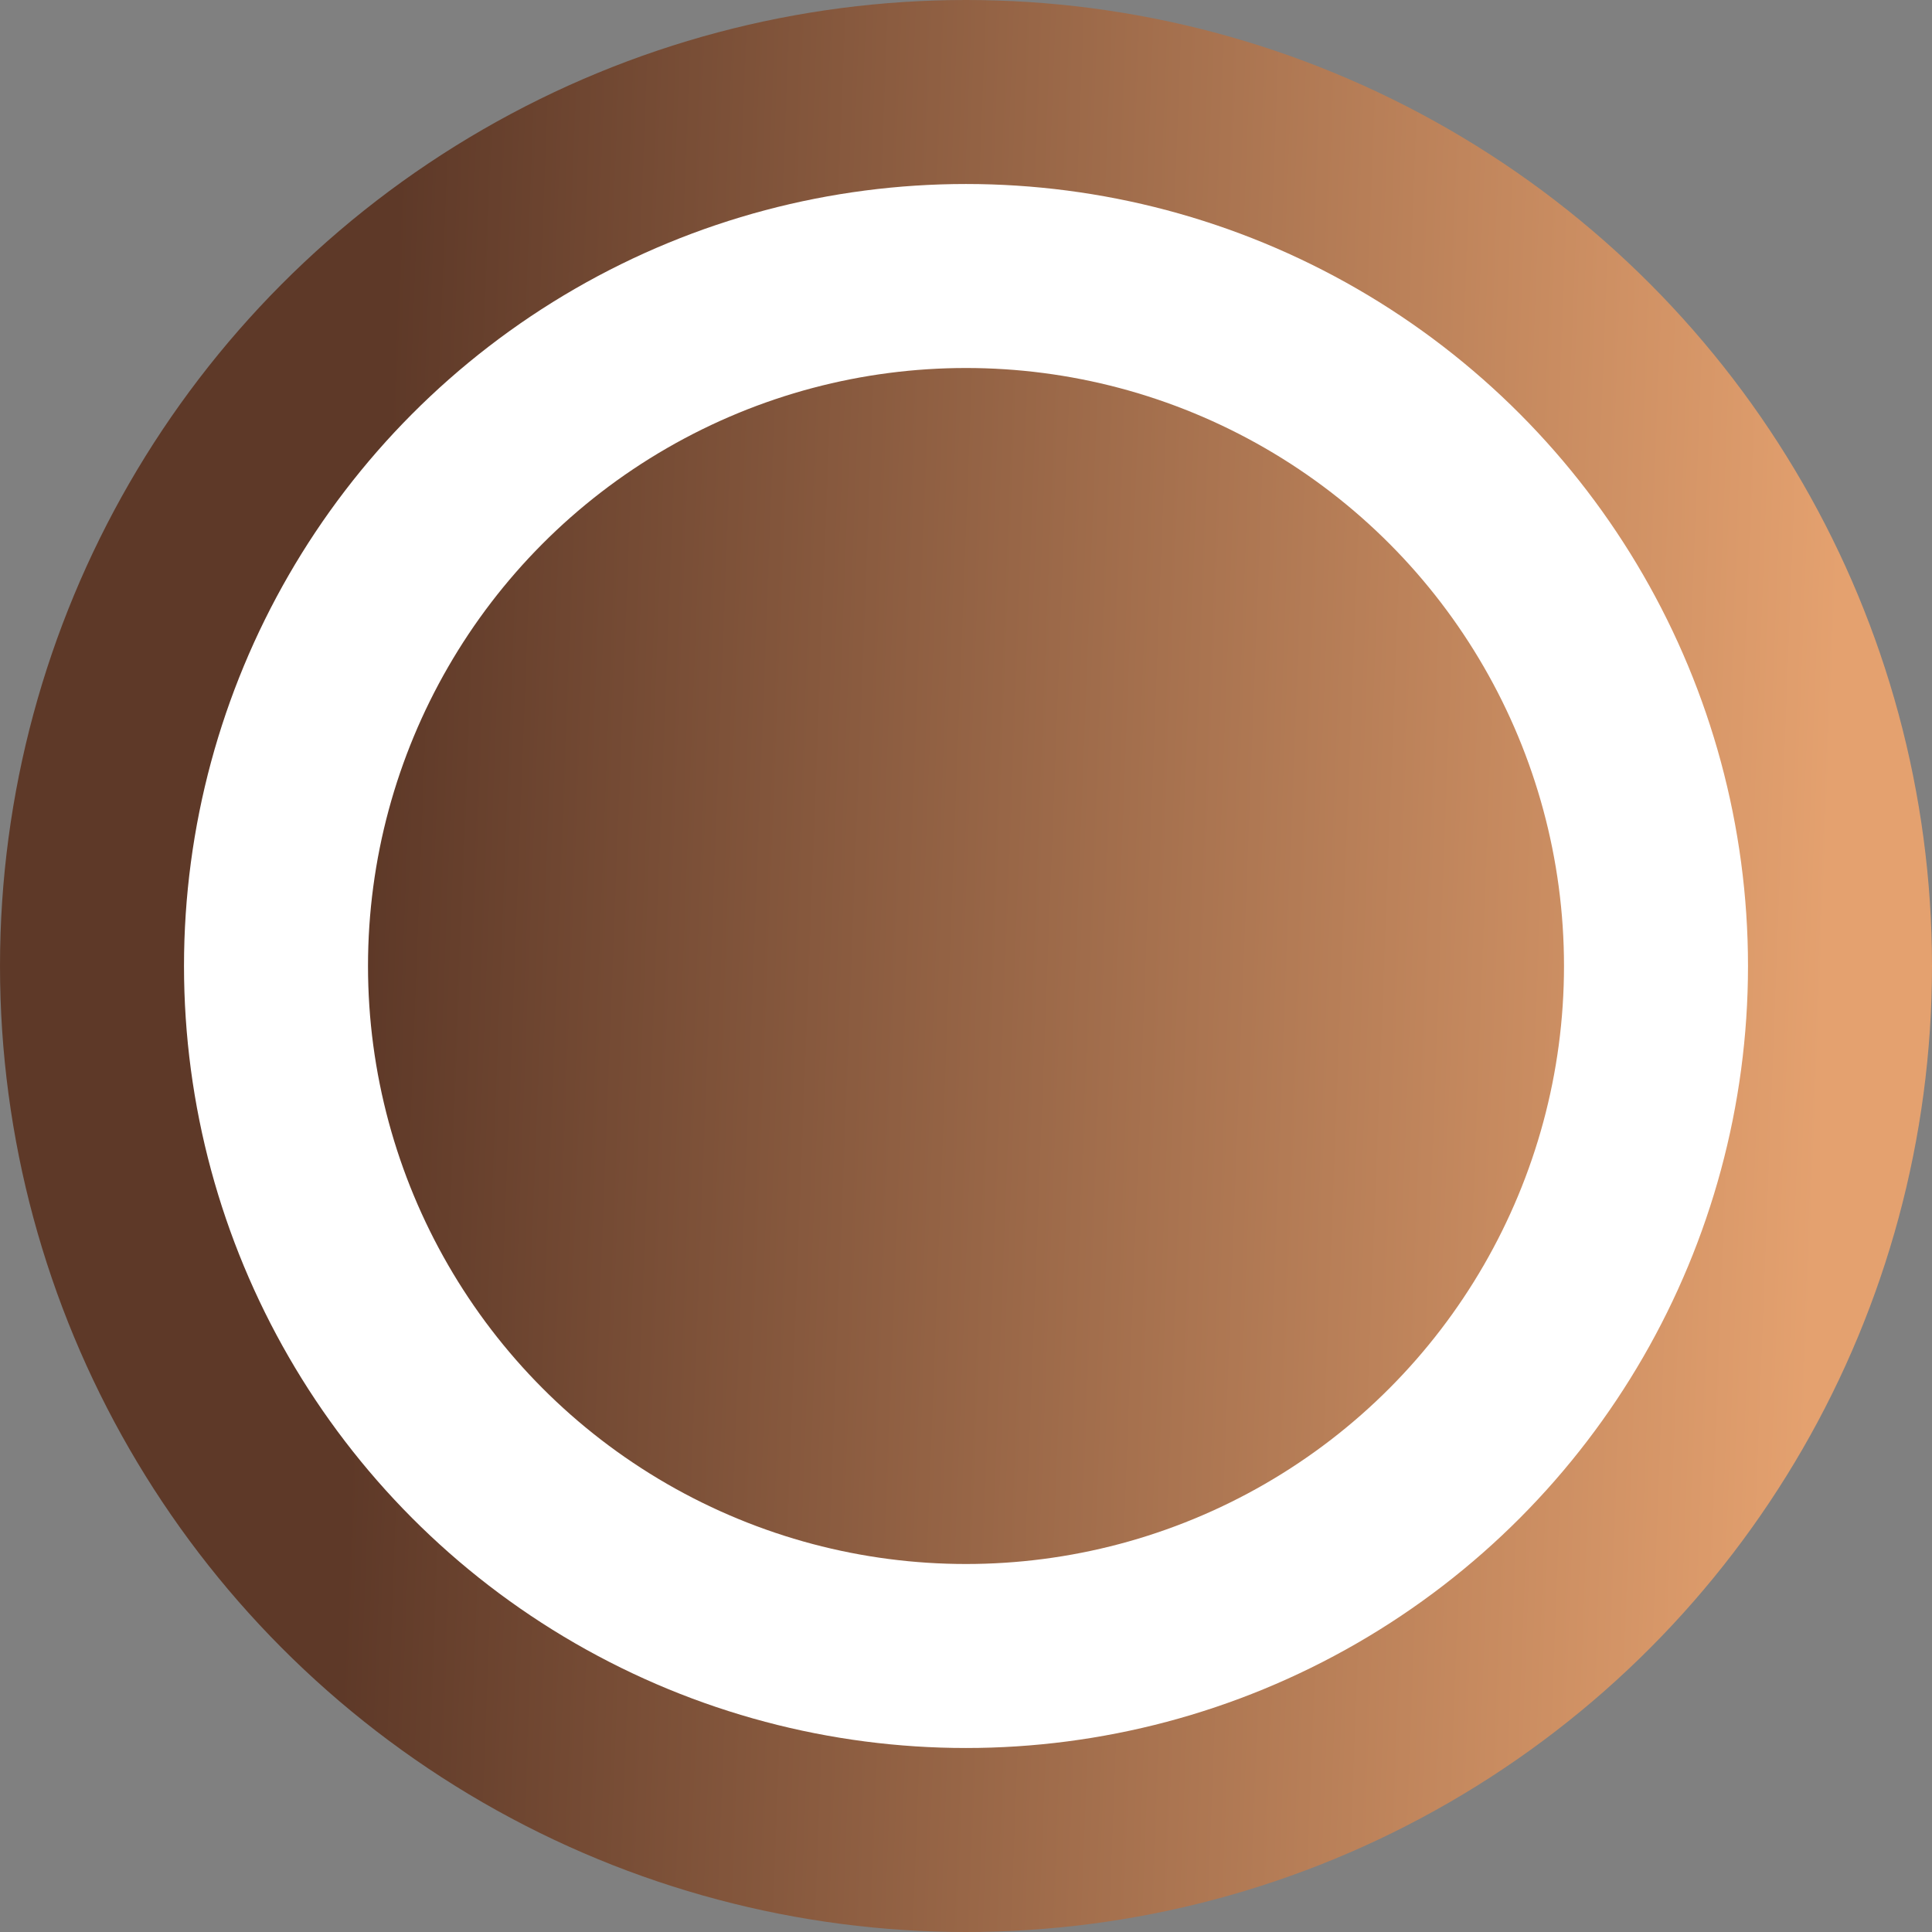 <svg width="21" height="21" viewBox="0 0 21 21" fill="none" xmlns="http://www.w3.org/2000/svg">
<rect x="0" y="0" width="21" height="21" fill="#808080" stroke="none"/>
<circle cx="10.5" cy="10.5" r="10.5" fill="url(#paint0_linear_29706_2595)"/>
<circle cx="10.5" cy="10.5" r="7.5" stroke="white" stroke-width="2"/>
<defs>
<linearGradient id="paint0_linear_29706_2595" x1="4.677" y1="-7.56" x2="22.062" y2="-6.898" gradientUnits="userSpaceOnUse">
<stop stop-color="#5E3928"/>
<stop offset="0.911" stop-color="#E4A16F"/>
</linearGradient>
</defs>
</svg>
